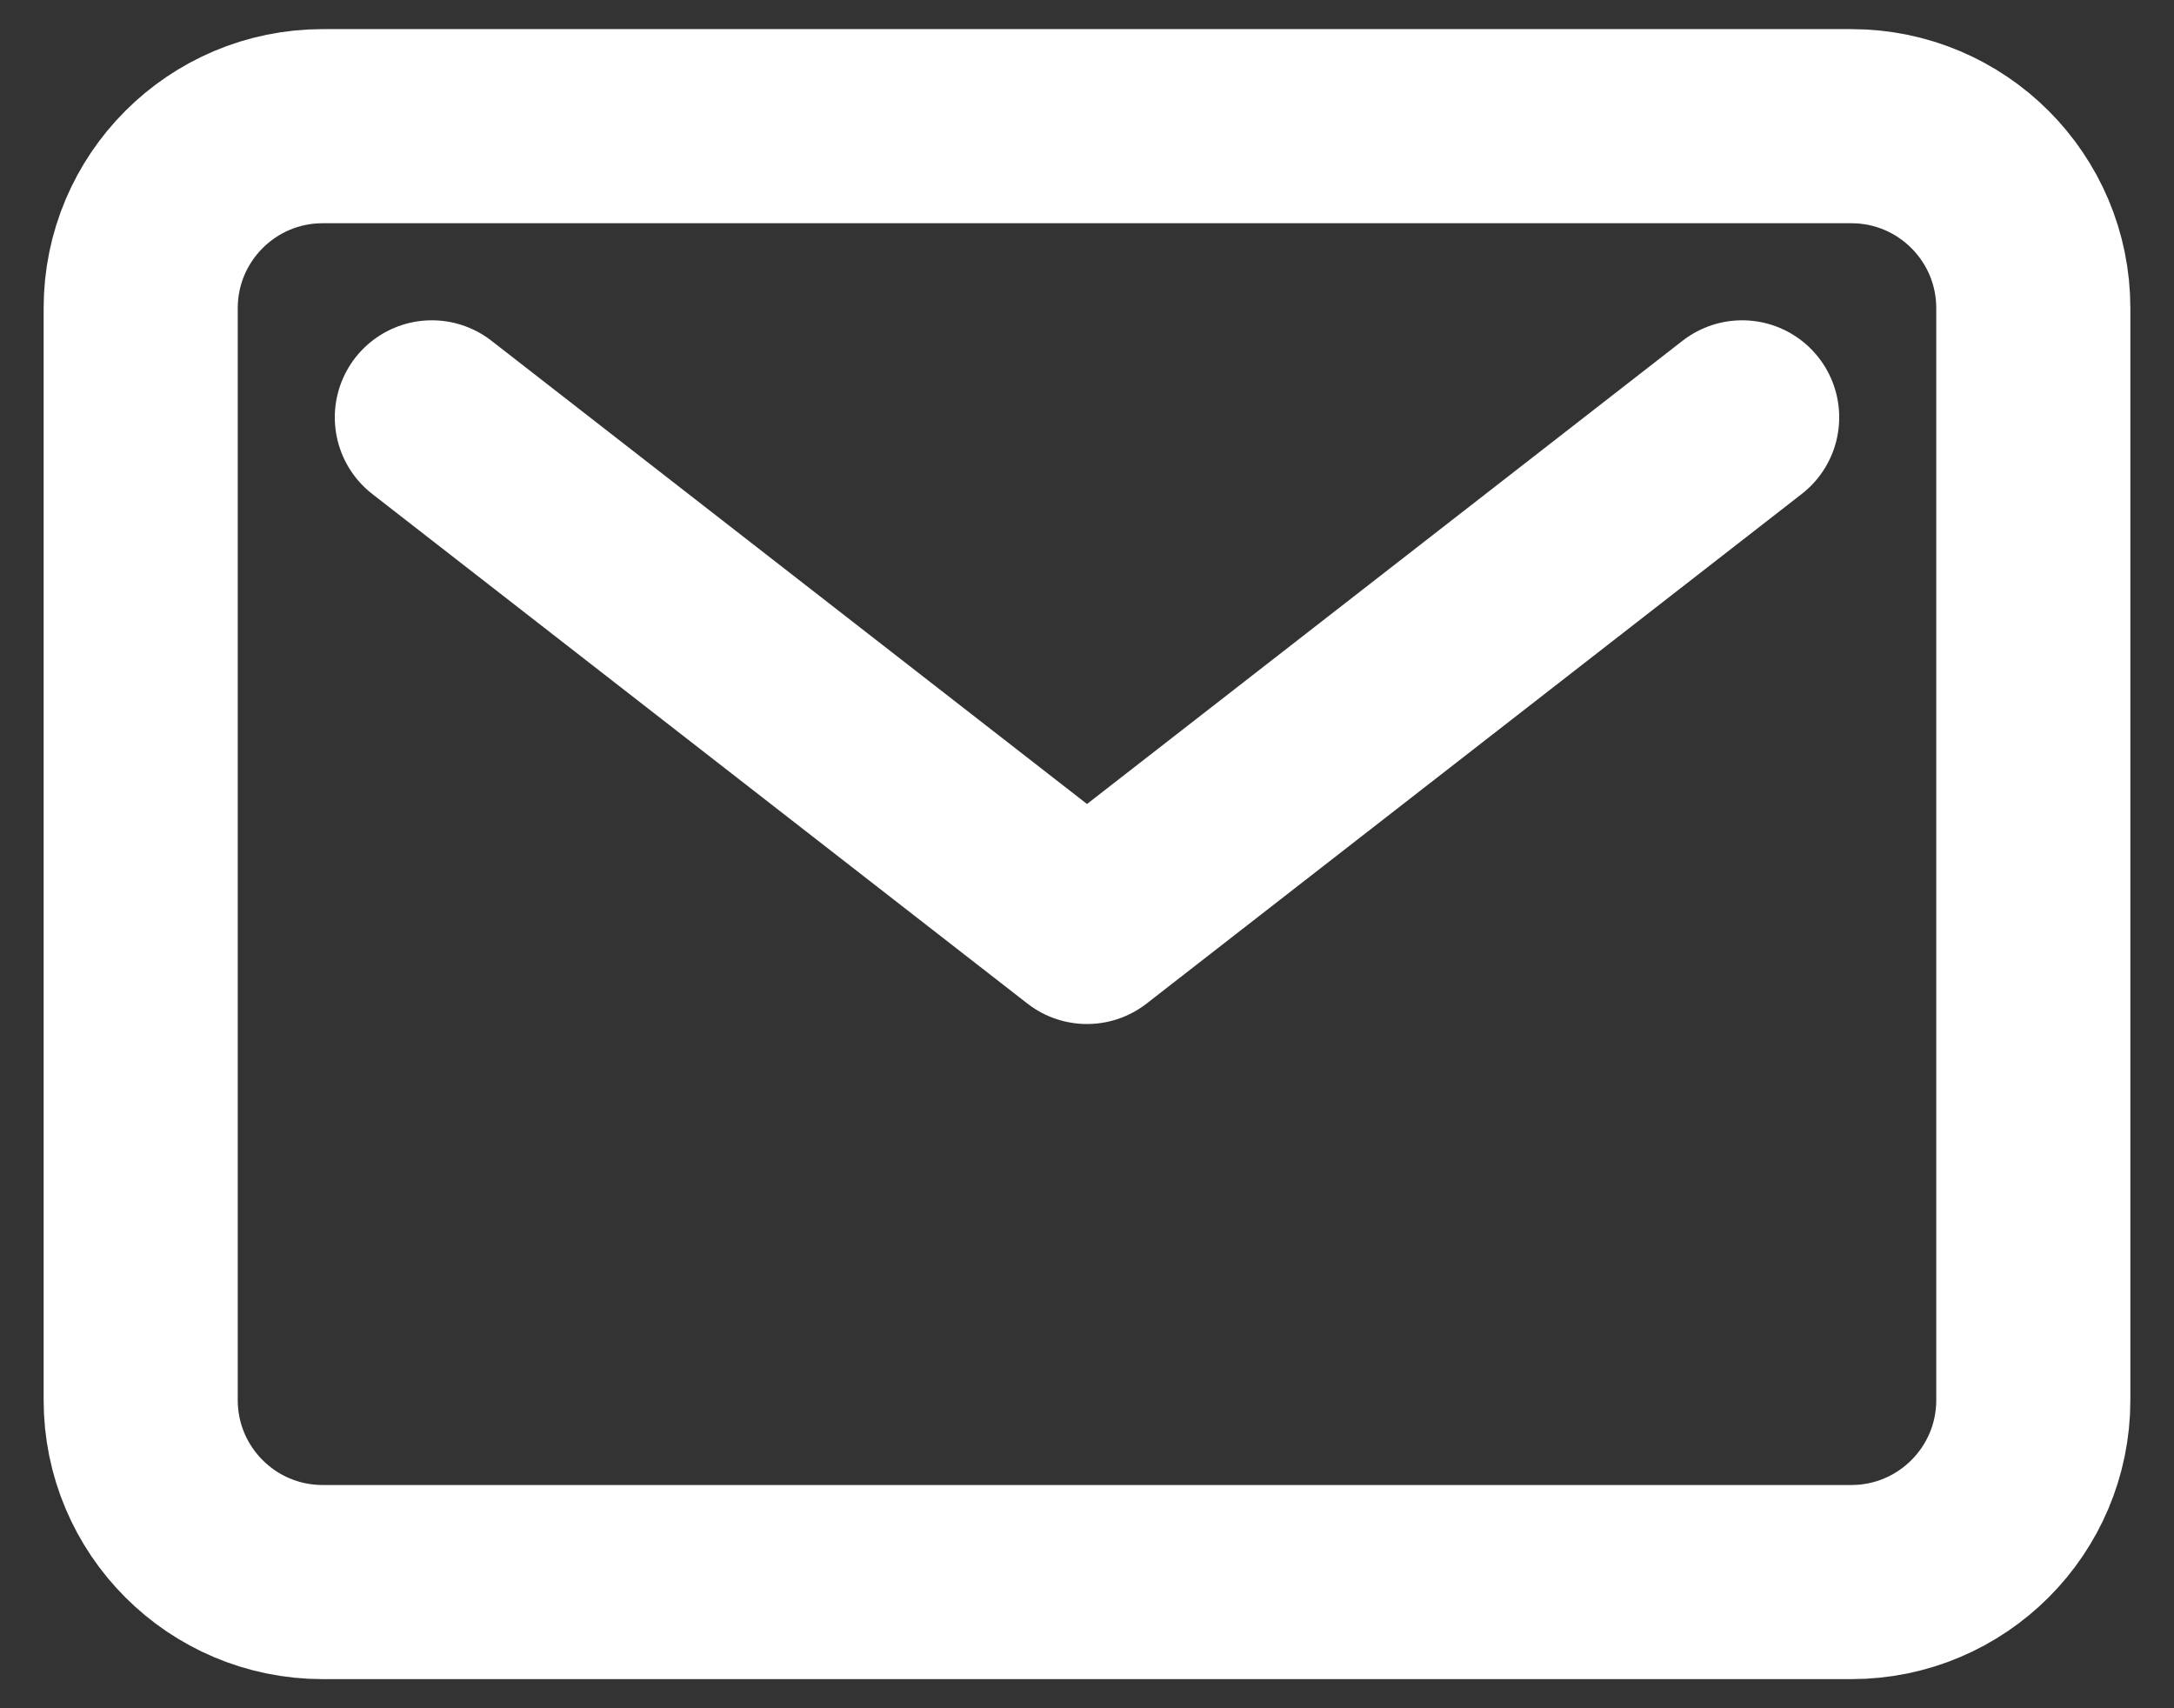 <svg width="28" height="22" viewBox="0 0 28 22" fill="none" xmlns="http://www.w3.org/2000/svg">
<rect x="0" y="0" width="28" height="22" fill="#333333" stroke="none"/>
<g clip-path="url(#clip0_2415_441)">
<path d="M23.844 1.625H4.156C2.862 1.625 1.812 2.674 1.812 3.969V18.031C1.812 19.326 2.862 20.375 4.156 20.375H23.844C25.138 20.375 26.188 19.326 26.188 18.031V3.969C26.188 2.674 25.138 1.625 23.844 1.625Z" stroke="white" stroke-width="2.5" stroke-linecap="round" stroke-linejoin="round"/>
<path d="M5.562 5.375L14 11.938L22.438 5.375" stroke="white" stroke-width="2.5" stroke-linecap="round" stroke-linejoin="round"/>
</g>
<defs>
<clipPath id="clip0_2415_441">
<rect width="28" height="22" fill="white"/>
</clipPath>
</defs>
</svg>
